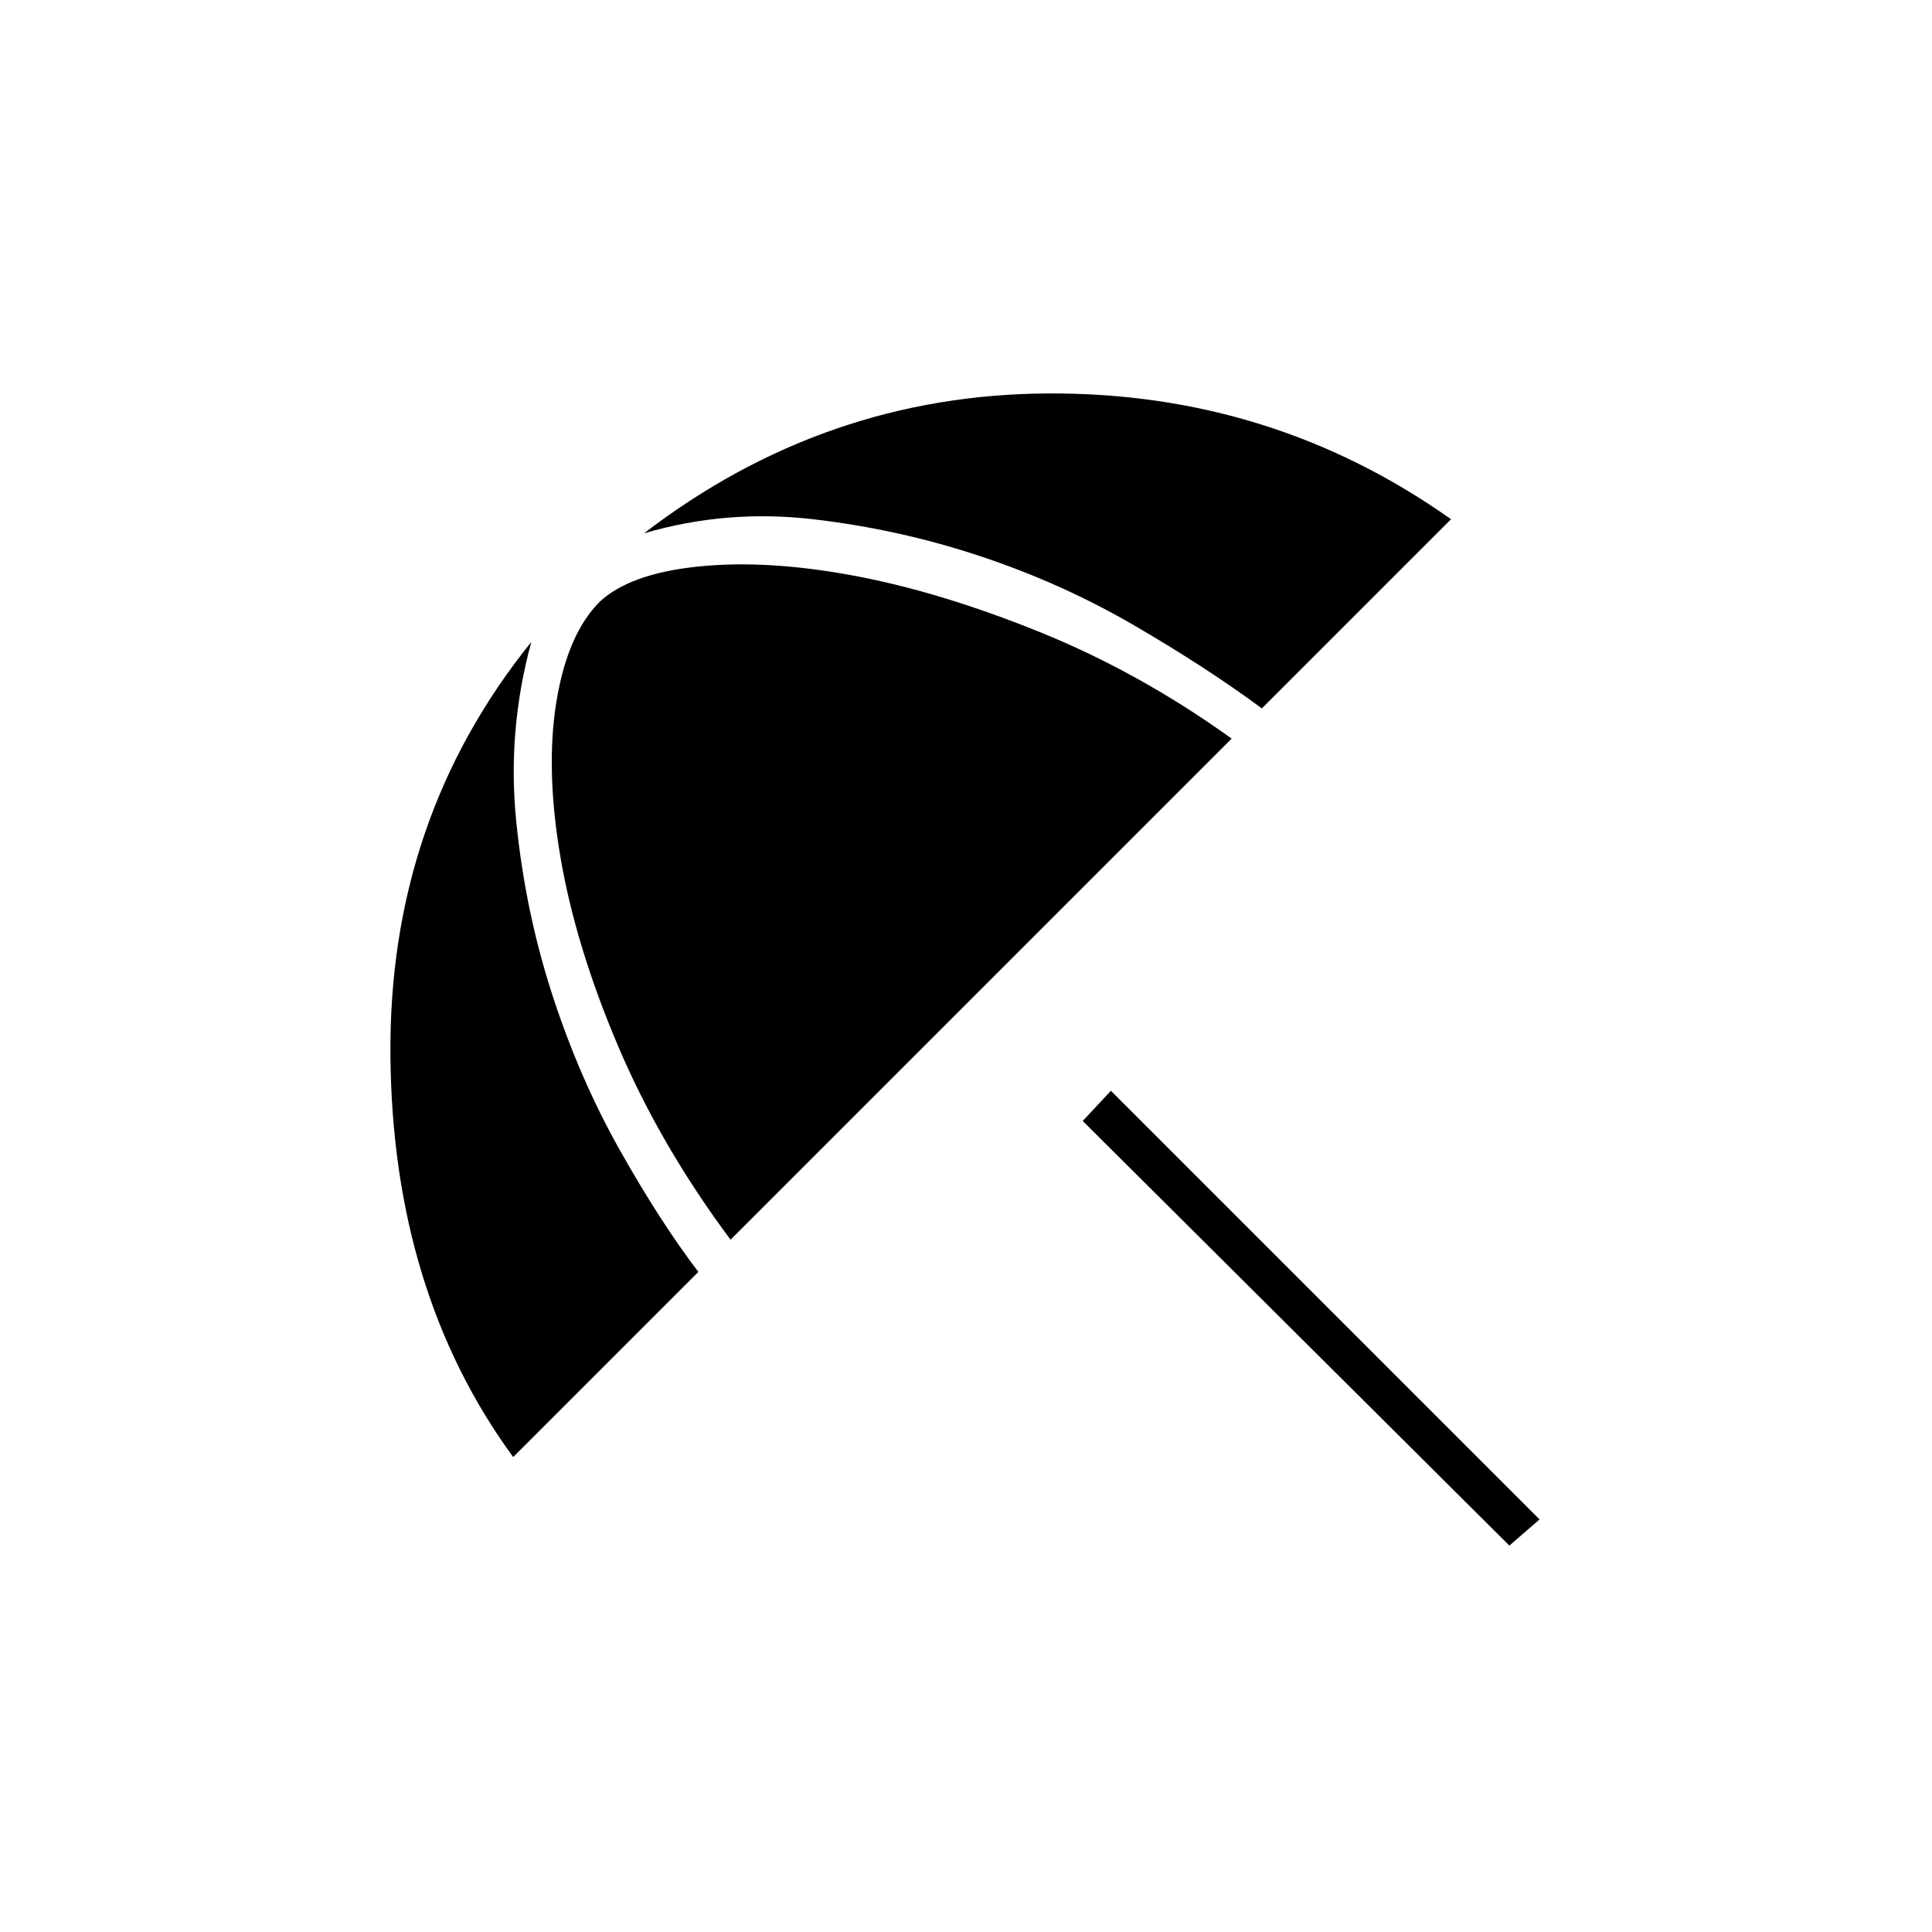 <svg xmlns="http://www.w3.org/2000/svg" height="20" viewBox="0 -960 960 960" width="20"><path d="M750-192 538-403l14-15 213 213-15 13Zm-495-44q-60-82-61-199.5T264-641q-12 44-7.5 89t18 86.5q13.5 41.5 33.5 77t39 60.5l-92 92Zm108-108q-35-47-56-96.5T278.5-534q-7.5-44-2-77.5T298-661q15-14 49-17.5t77 4.5q43 8 92.5 28t95.5 53L363-344Zm264-264q-27-20-63-41t-76.5-34.5Q447-697 404-702t-84 7q90-69 201-69.5T721-702l-94 94Z"/></svg>